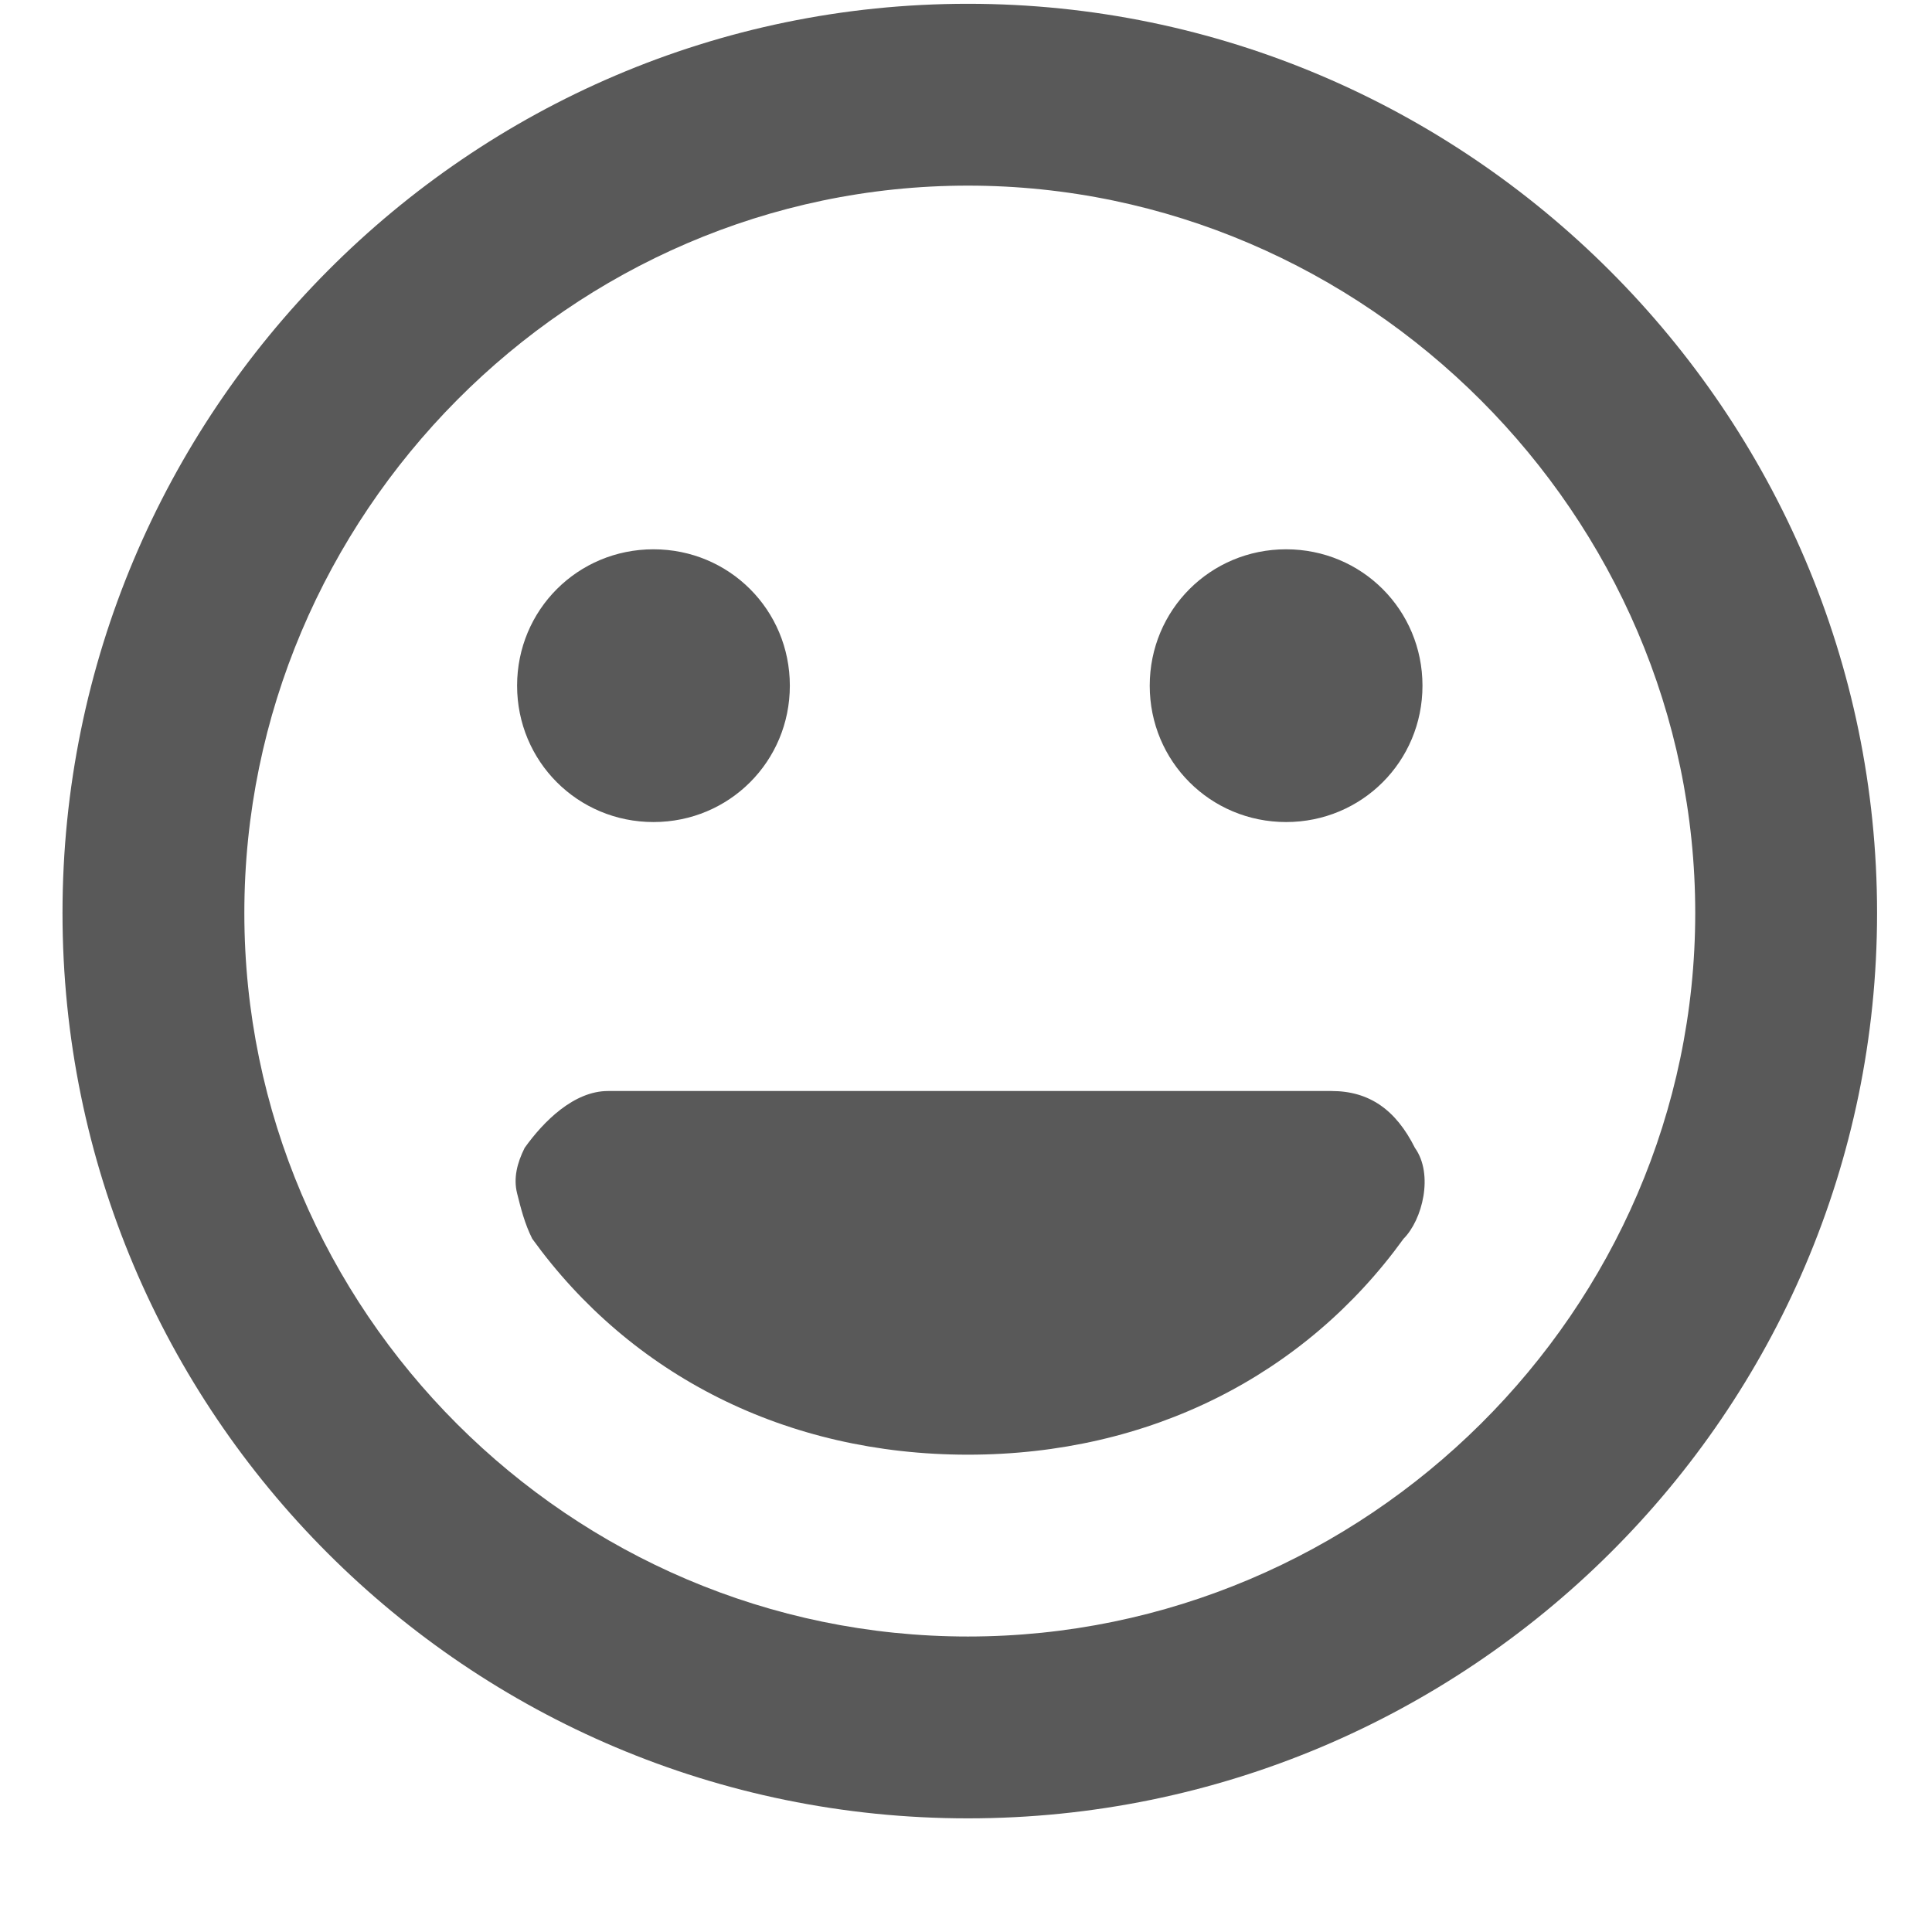<svg xmlns="http://www.w3.org/2000/svg" version="1.1" xmlns:xlink="http://www.w3.org/1999/xlink" viewBox="0 0 510 510" preserveAspectRatio="xMidYMid">
                    <defs><style>.cls-1{fill:#595959;}</style></defs>
                    <title>face-very-happy</title>
                    <g id="Layer_2" data-name="Layer 2"><g id="face-very-happy">
                    <path class="cls-1" d="M255.5 1c132 0 240 108 240 240s-108 239-240 239-239-107-239-239 107-240 239-240zm192 240c0-105-87-192-192-192s-191 87-191 192 86 191 191 191 192-86 192-191zm-239-60c0 20-16 36-36 36s-36-16-36-36 16-36 36-36 36 16 36 36zm131-36c20 0 36 16 36 36s-16 36-36 36-36-16-36-36 16-36 36-36zm-179 143h191c10 0 17 5 22 15 5 7 2 19-3 24-26 36-67 57-115 57s-89-21-115-57c-2-4-3-8-4-12s0-8 2-12c5-7 13-15 22-15z"></path>
                    </g></g>
                    </svg>